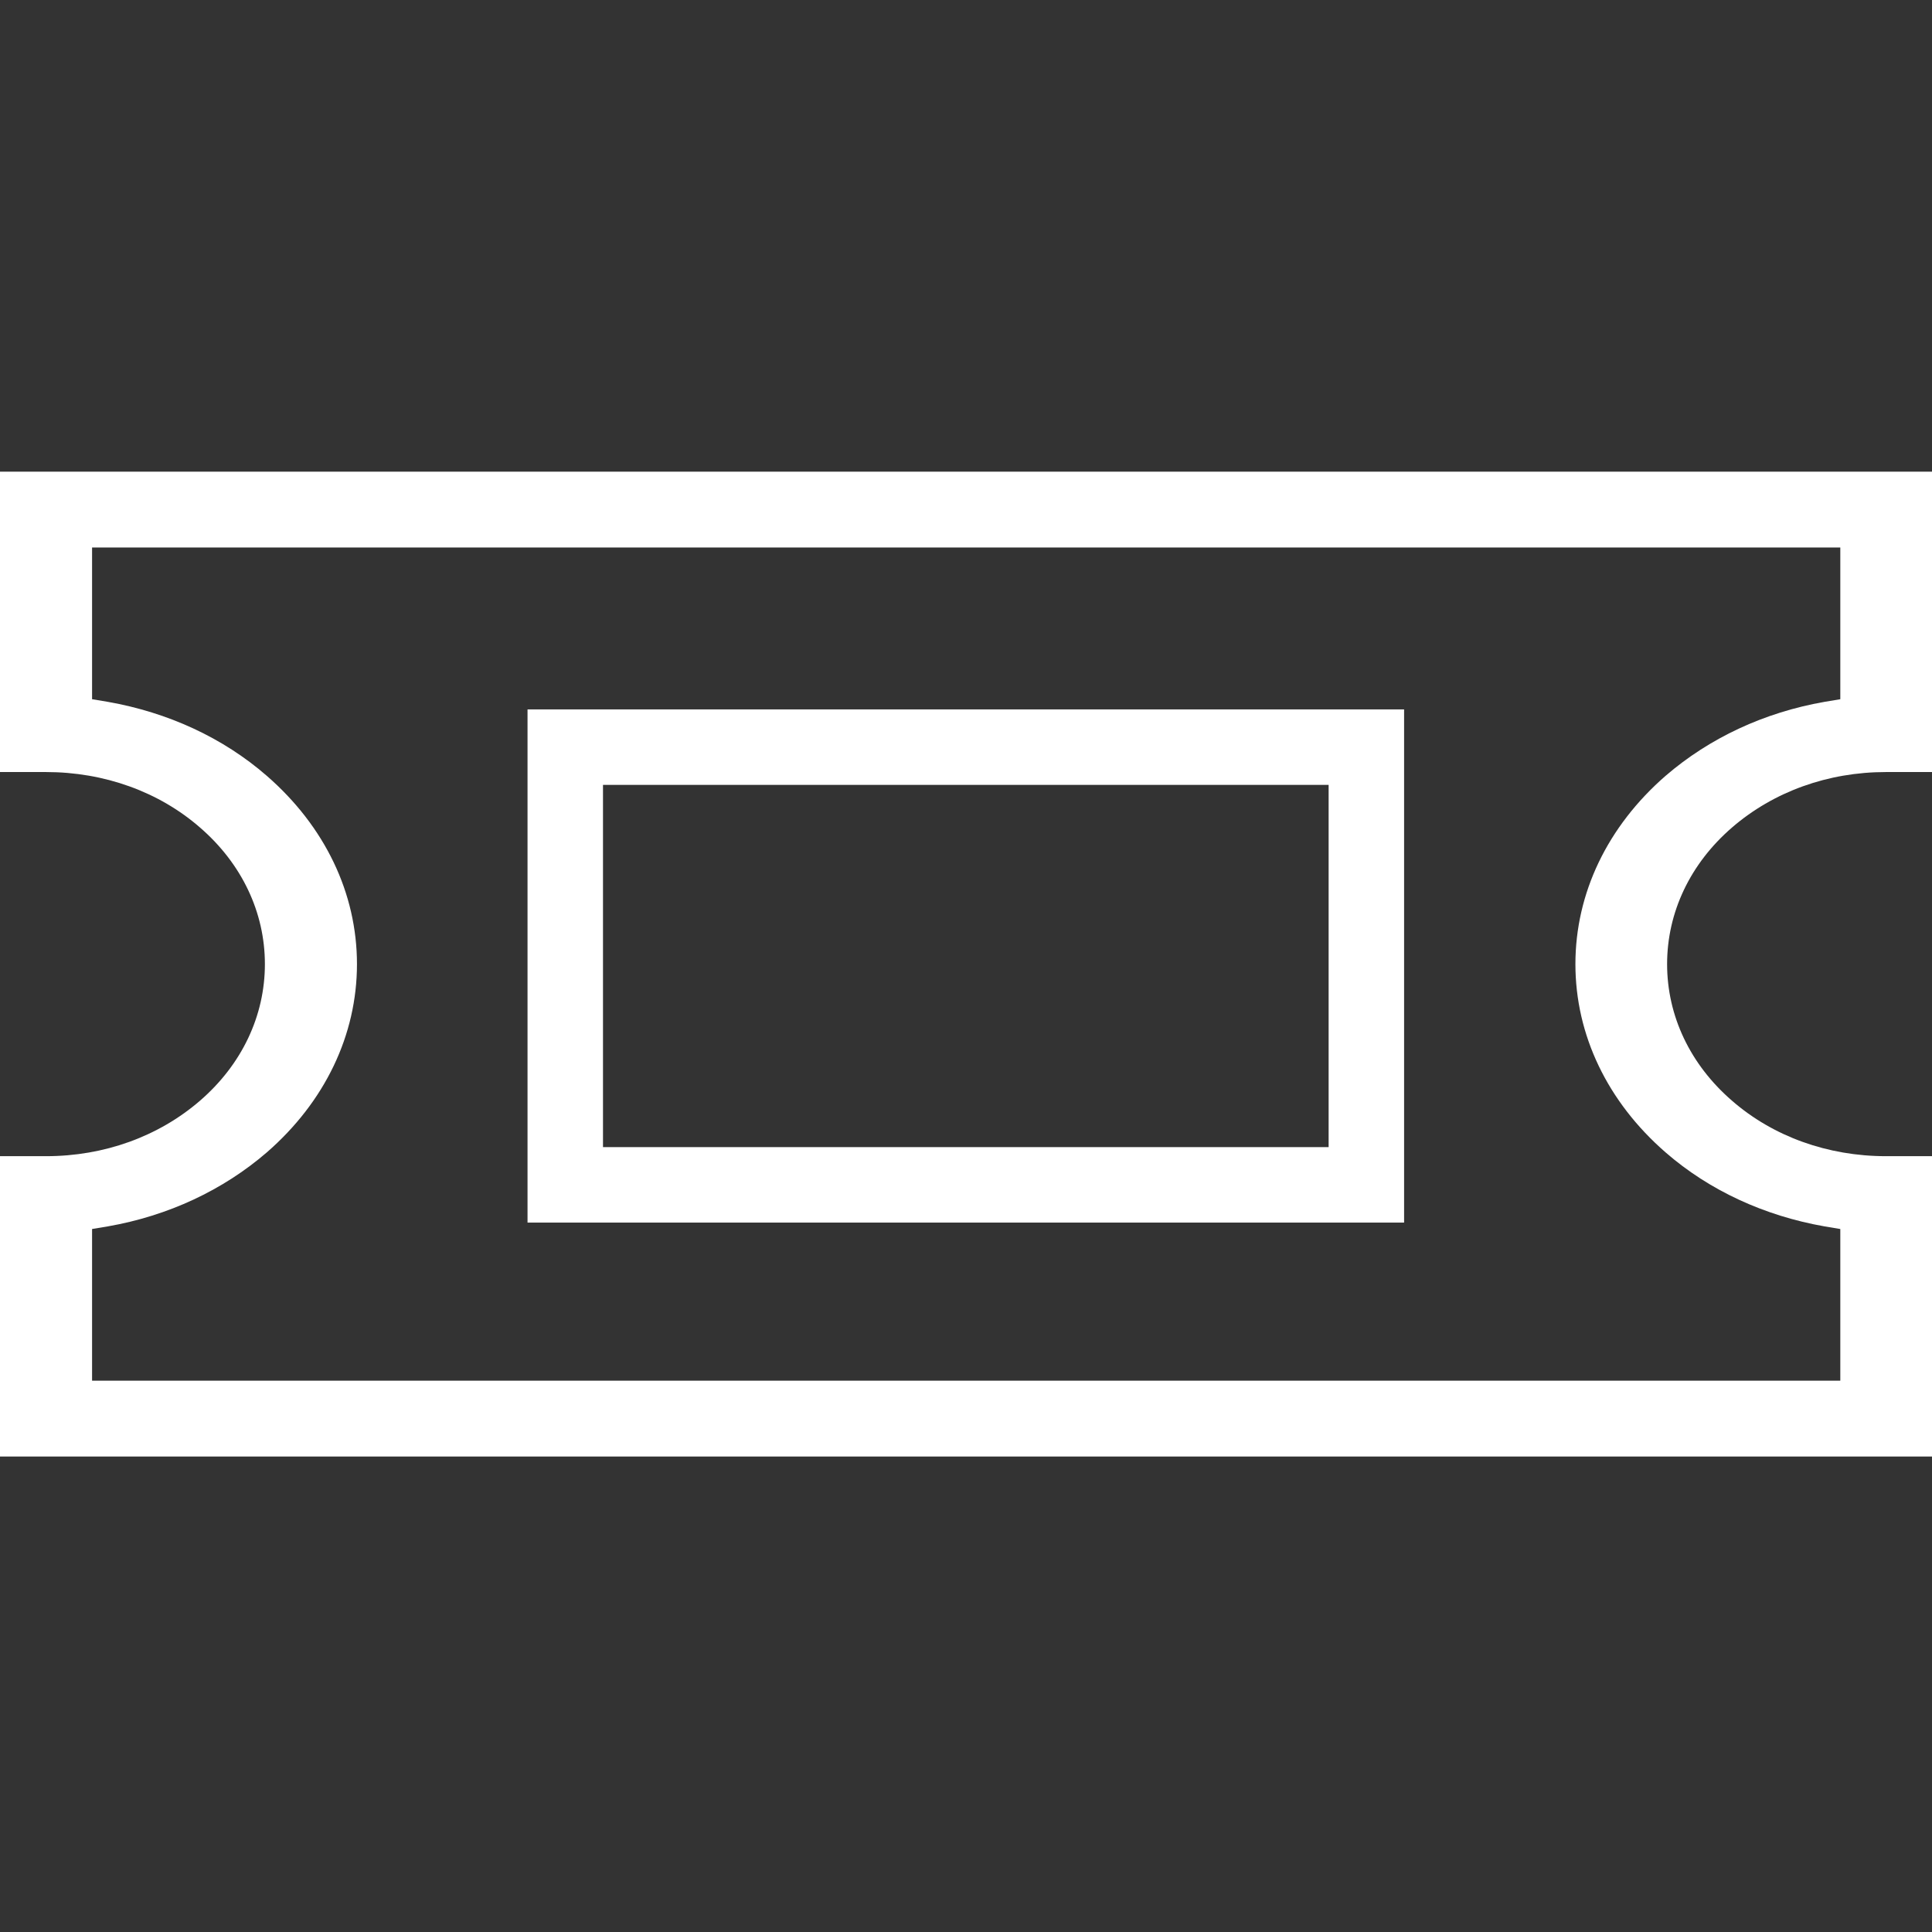 <?xml version="1.0" encoding="utf-8"?><svg version="1.1" id="Capa_1" xmlns="http://www.w3.org/2000/svg" xmlns:xlink="http://www.w3.org/1999/xlink" x="0px" y="0px" viewBox="0 0 512 512" style="enable-background:new 0 0 512 512;" xml:space="preserve"><rect x="0" y="0" width="512" height="512" fill="#333333" stroke="none"/><style type="text/css">.st0{fill:none;stroke:#FFFFFF;stroke-width:20;stroke-miterlimit:10;}.st1{fill:#FFFFFF;}</style><g></g><rect x="149.8" y="198" class="st0" width="212.3" height="116"/><g><path class="st1" d="M0,386v-79.6h12.2c15.4,0,29.8-5.2,40.8-14.7c11.1-9.6,17.2-22.5,17.2-36.2c0-13.7-6.1-26.6-17.2-36.2c-10.9-9.5-25.4-14.7-40.8-14.7H0v-79.6h512l0,79.6h-12.2c-15.4,0-29.8,5.2-40.8,14.7c-11.1,9.6-17.2,22.5-17.2,36.2c0,13.7,6.1,26.6,17.2,36.2c10.9,9.5,25.4,14.7,40.8,14.7l12.2,0V386H0z M24.4,185.3l4.2,0.7c15.9,2.8,30.5,9.5,42.1,19.6c15.4,13.4,23.9,31.1,23.9,49.9c0,18.8-8.5,36.5-23.9,49.9c-11.6,10-26.1,16.8-42.1,19.6l-4.2,0.7l0,40.2h463.3l0-40.2l-4.2-0.7c-15.9-2.8-30.5-9.5-42.1-19.6c-15.4-13.4-23.9-31.1-23.9-49.9c0-18.8,8.5-36.5,23.9-49.9c11.6-10,26.1-16.8,42.1-19.6l4.2-0.7l0-40.2H24.4L24.4,185.3z"/></g></svg>